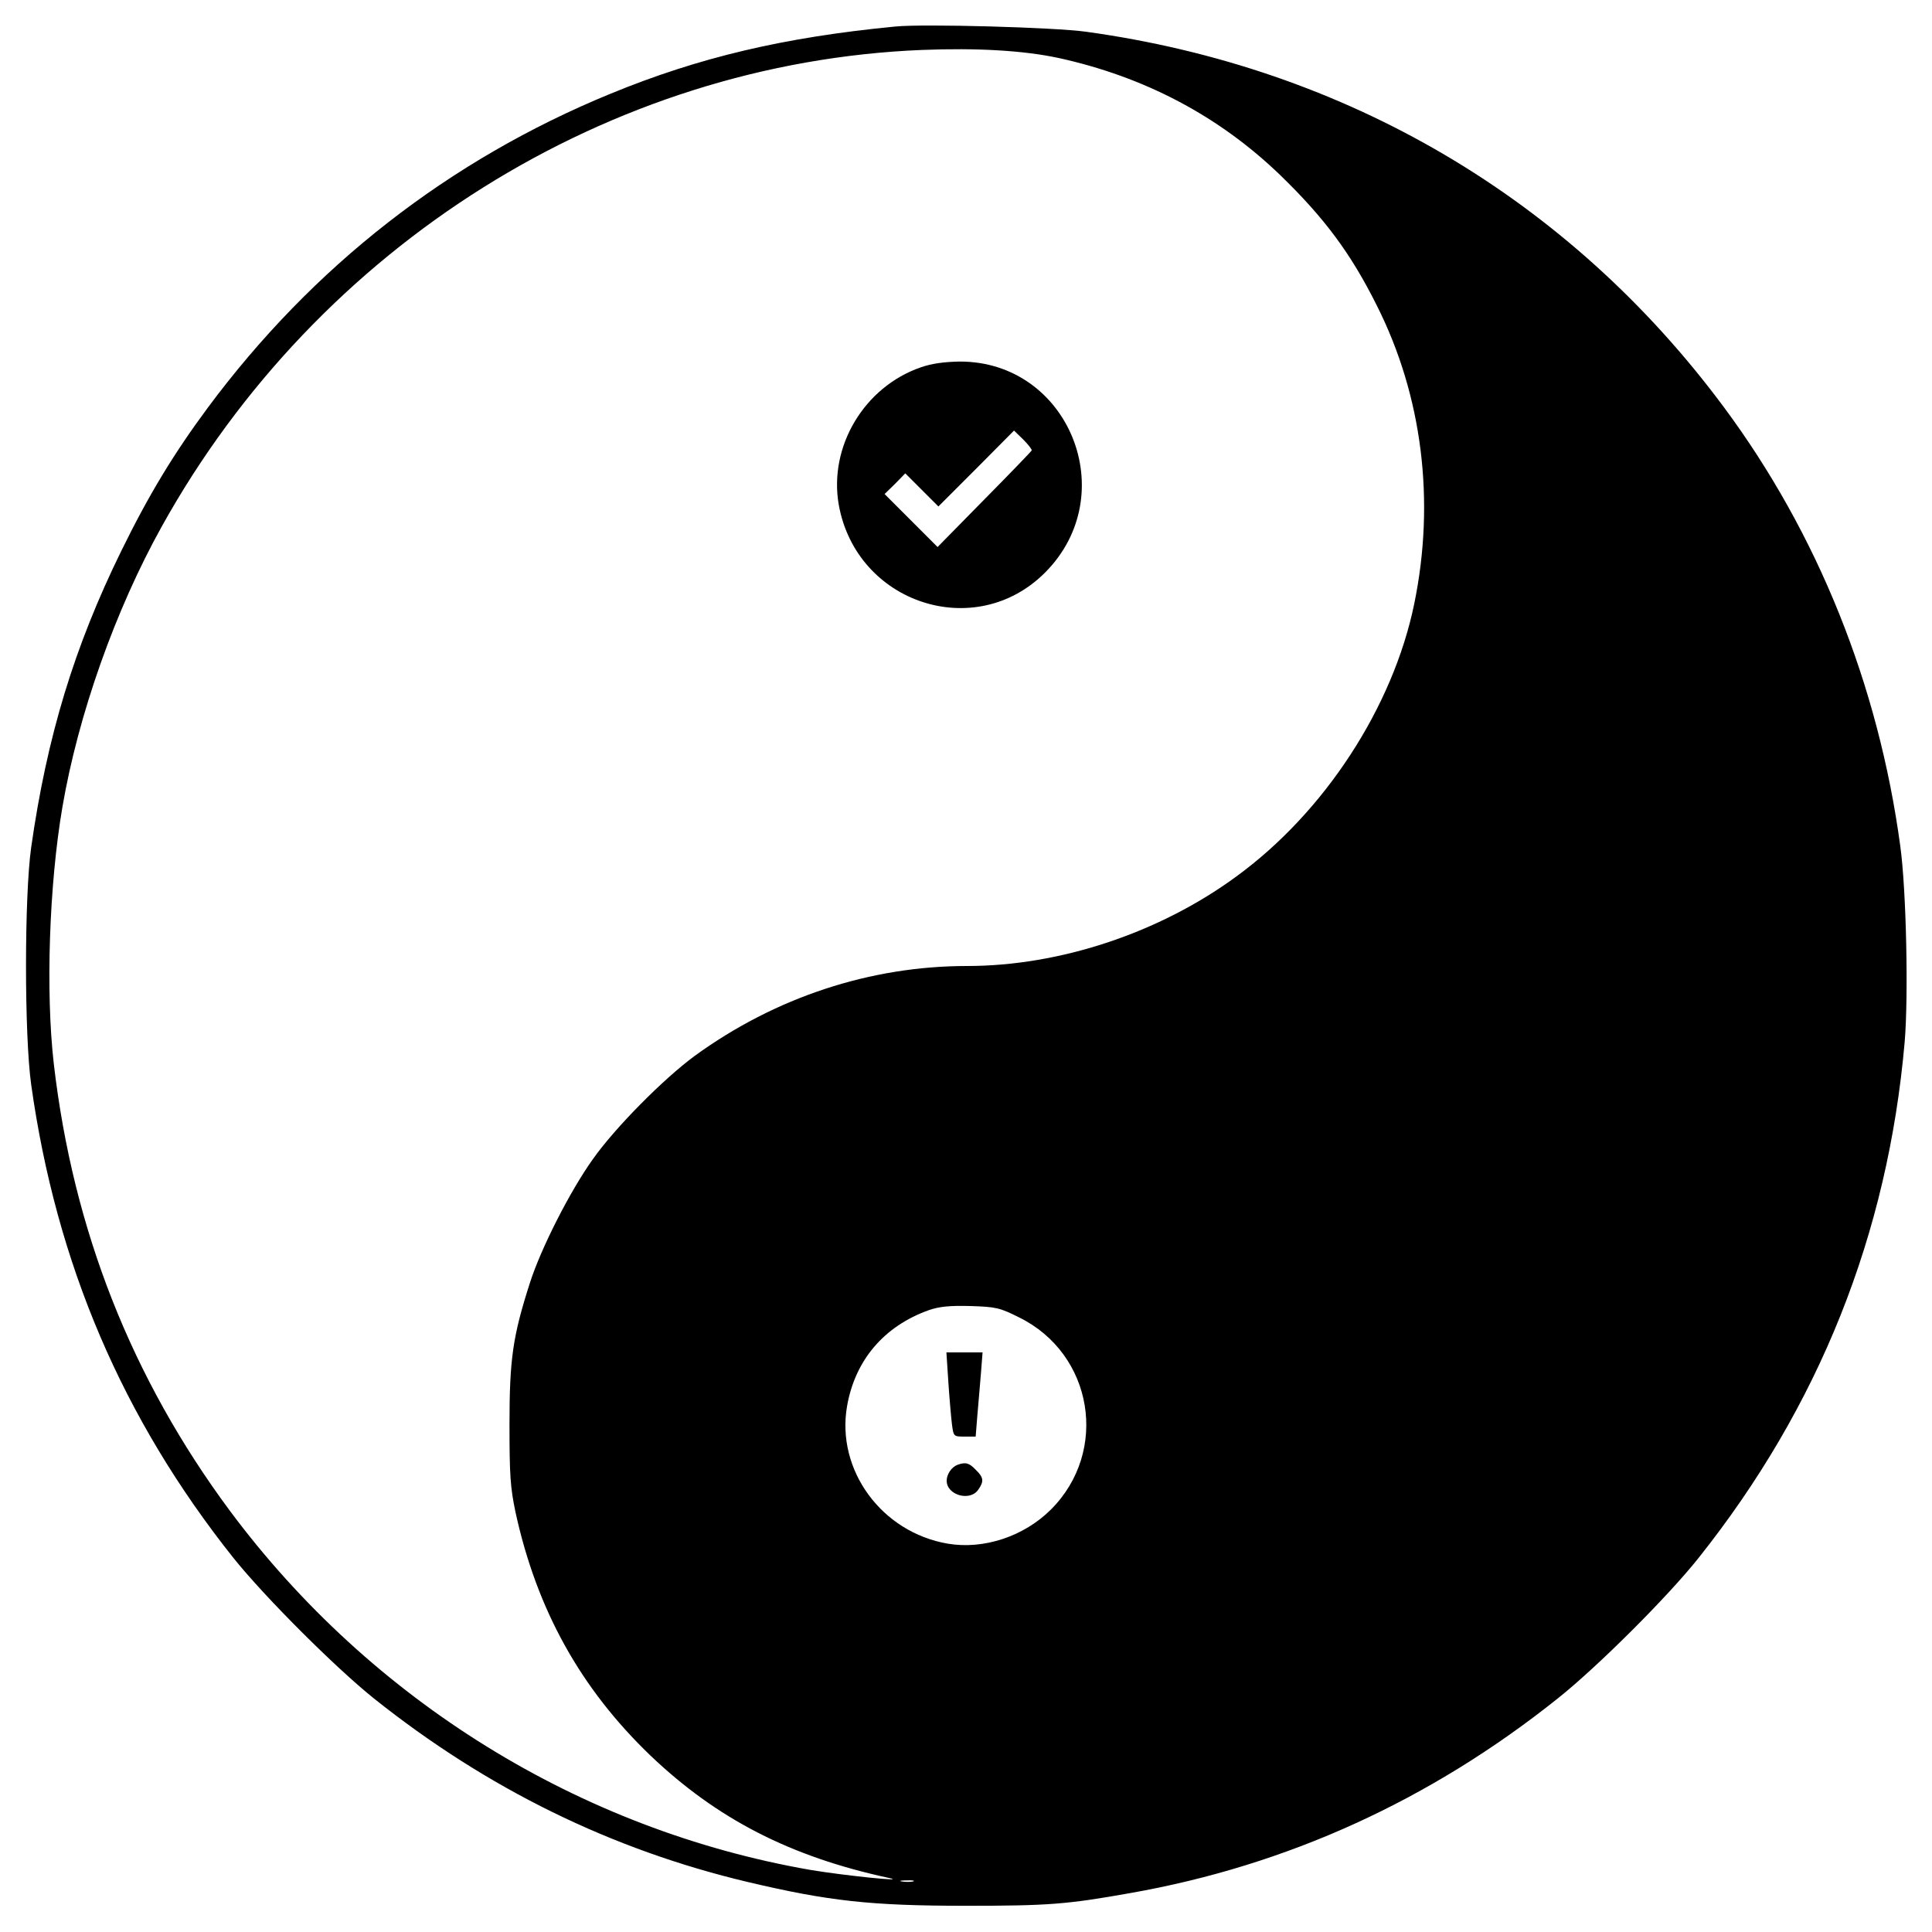 <?xml version="1.0" standalone="no"?>
<!DOCTYPE svg PUBLIC "-//W3C//DTD SVG 20010904//EN"
 "http://www.w3.org/TR/2001/REC-SVG-20010904/DTD/svg10.dtd">
<svg version="1.0" xmlns="http://www.w3.org/2000/svg"
 width="700pt" height="700pt" viewBox="0 0 700 700"
 preserveAspectRatio="xMidYMid meet">
<g transform="translate(0,700) scale(0.1,-0.1)"
fill="#000000" stroke="none">
<path d="M3245 6904 c-405 -39 -713 -112 -1034 -244 -584 -240 -1077 -624
-1458 -1137 -123 -166 -213 -314 -313 -518 -171 -348 -270 -674 -327 -1075
-25 -177 -25 -681 0 -860 91 -649 331 -1210 733 -1715 113 -141 368 -396 509
-509 410 -327 861 -548 1355 -665 292 -69 445 -86 790 -86 298 0 365 5 595 46
568 100 1087 336 1550 706 142 113 397 367 509 508 437 549 686 1172 747 1870
14 165 6 551 -16 710 -79 584 -299 1132 -640 1591 -560 754 -1367 1229 -2310
1359 -114 16 -588 29 -690 19z m590 -114 c311 -68 581 -210 803 -424 159 -154
256 -283 351 -474 164 -326 212 -706 135 -1080 -77 -374 -325 -755 -645 -988
-278 -204 -639 -324 -975 -324 -350 0 -694 -113 -986 -325 -112 -82 -289 -260
-370 -375 -83 -116 -188 -323 -228 -448 -62 -193 -74 -276 -74 -512 0 -187 3
-229 22 -320 77 -352 235 -637 488 -880 241 -230 507 -367 864 -444 76 -16
-165 9 -284 29 -834 145 -1591 613 -2103 1301 -356 480 -568 1017 -638 1619
-30 260 -17 649 31 930 57 334 192 716 361 1019 566 1018 1621 1679 2753 1725
200 8 369 -2 495 -29z m-143 -4563 c269 -132 327 -485 116 -696 -98 -98 -244
-146 -374 -124 -240 41 -405 267 -365 498 29 167 134 290 296 348 38 13 74 17
151 15 93 -3 106 -6 176 -41z m-384 -2044 c-10 -2 -28 -2 -40 0 -13 2 -5 4 17
4 22 1 32 -1 23 -4z"/>
<path d="M3336 5669 c-205 -71 -334 -287 -297 -498 64 -357 494 -499 747 -246
283 283 87 766 -309 765 -56 -1 -101 -7 -141 -21z m402 -301 c-2 -4 -79 -84
-172 -178 l-169 -172 -96 96 -96 96 38 37 37 38 60 -60 60 -60 137 137 137
138 33 -32 c18 -18 32 -36 31 -40z"/>
<path d="M3436 1993 c4 -60 10 -128 13 -153 6 -45 6 -45 46 -45 l40 0 6 75 c4
41 9 110 13 153 l6 77 -65 0 -66 0 7 -107z"/>
<path d="M3470 1693 c-22 -8 -40 -34 -40 -58 0 -52 84 -76 114 -33 22 31 20
45 -9 73 -24 25 -36 28 -65 18z"/>
</g>
</svg>
